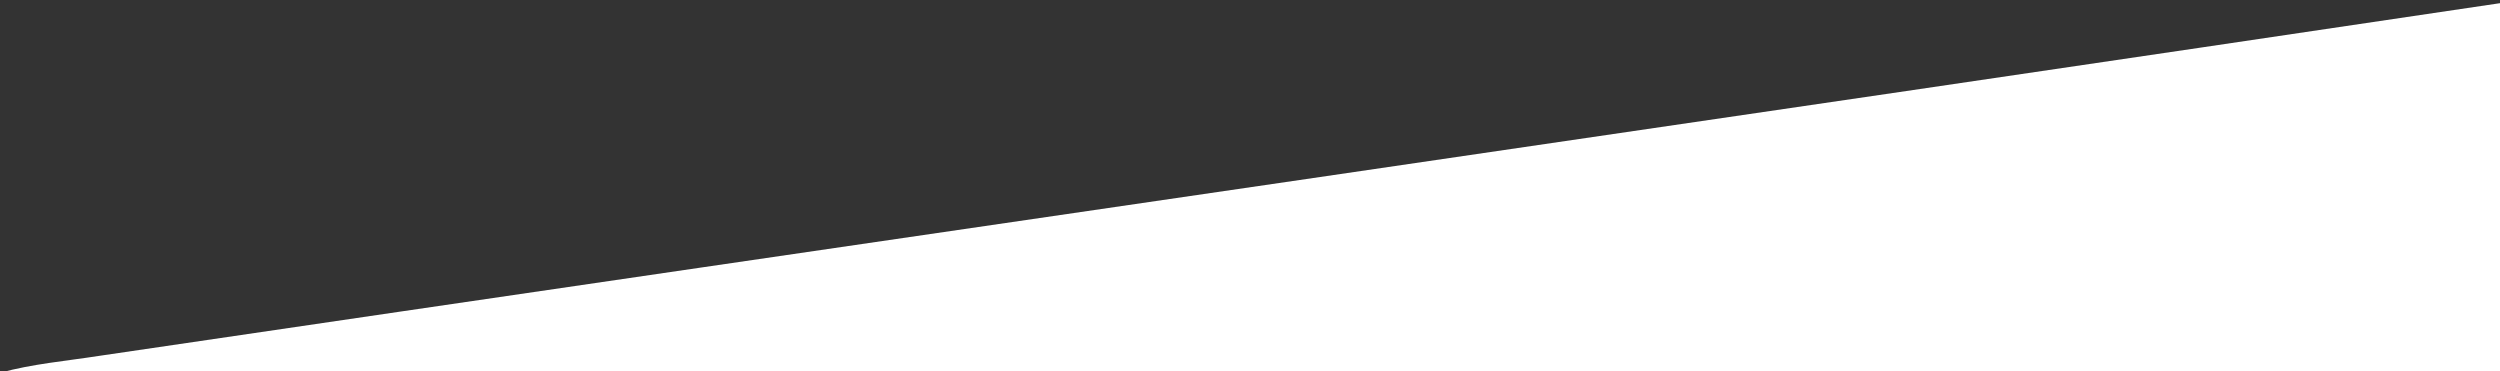 <?xml version="1.0" encoding="UTF-8" ?>
<!DOCTYPE svg PUBLIC "-//W3C//DTD SVG 1.1//EN" "http://www.w3.org/Graphics/SVG/1.1/DTD/svg11.dtd">
<svg width="330pt" height="49pt" viewBox="0 0 330 49" version="1.1" xmlns="http://www.w3.org/2000/svg">
<rect x="0" y="0" width="330" height="49" fill="#333333" stroke="none"/>
<g id="#ffffffff">
<path fill="#ffffff" opacity="1.00" d=" M 13.05 46.98 C 118.69 31.42 224.38 16.15 330.00 0.42 L 330.00 49.00 L 0.00 49.00 L 0.00 49.21 C 4.27 48.03 8.69 47.66 13.05 46.98 Z" />
</g>
</svg>

